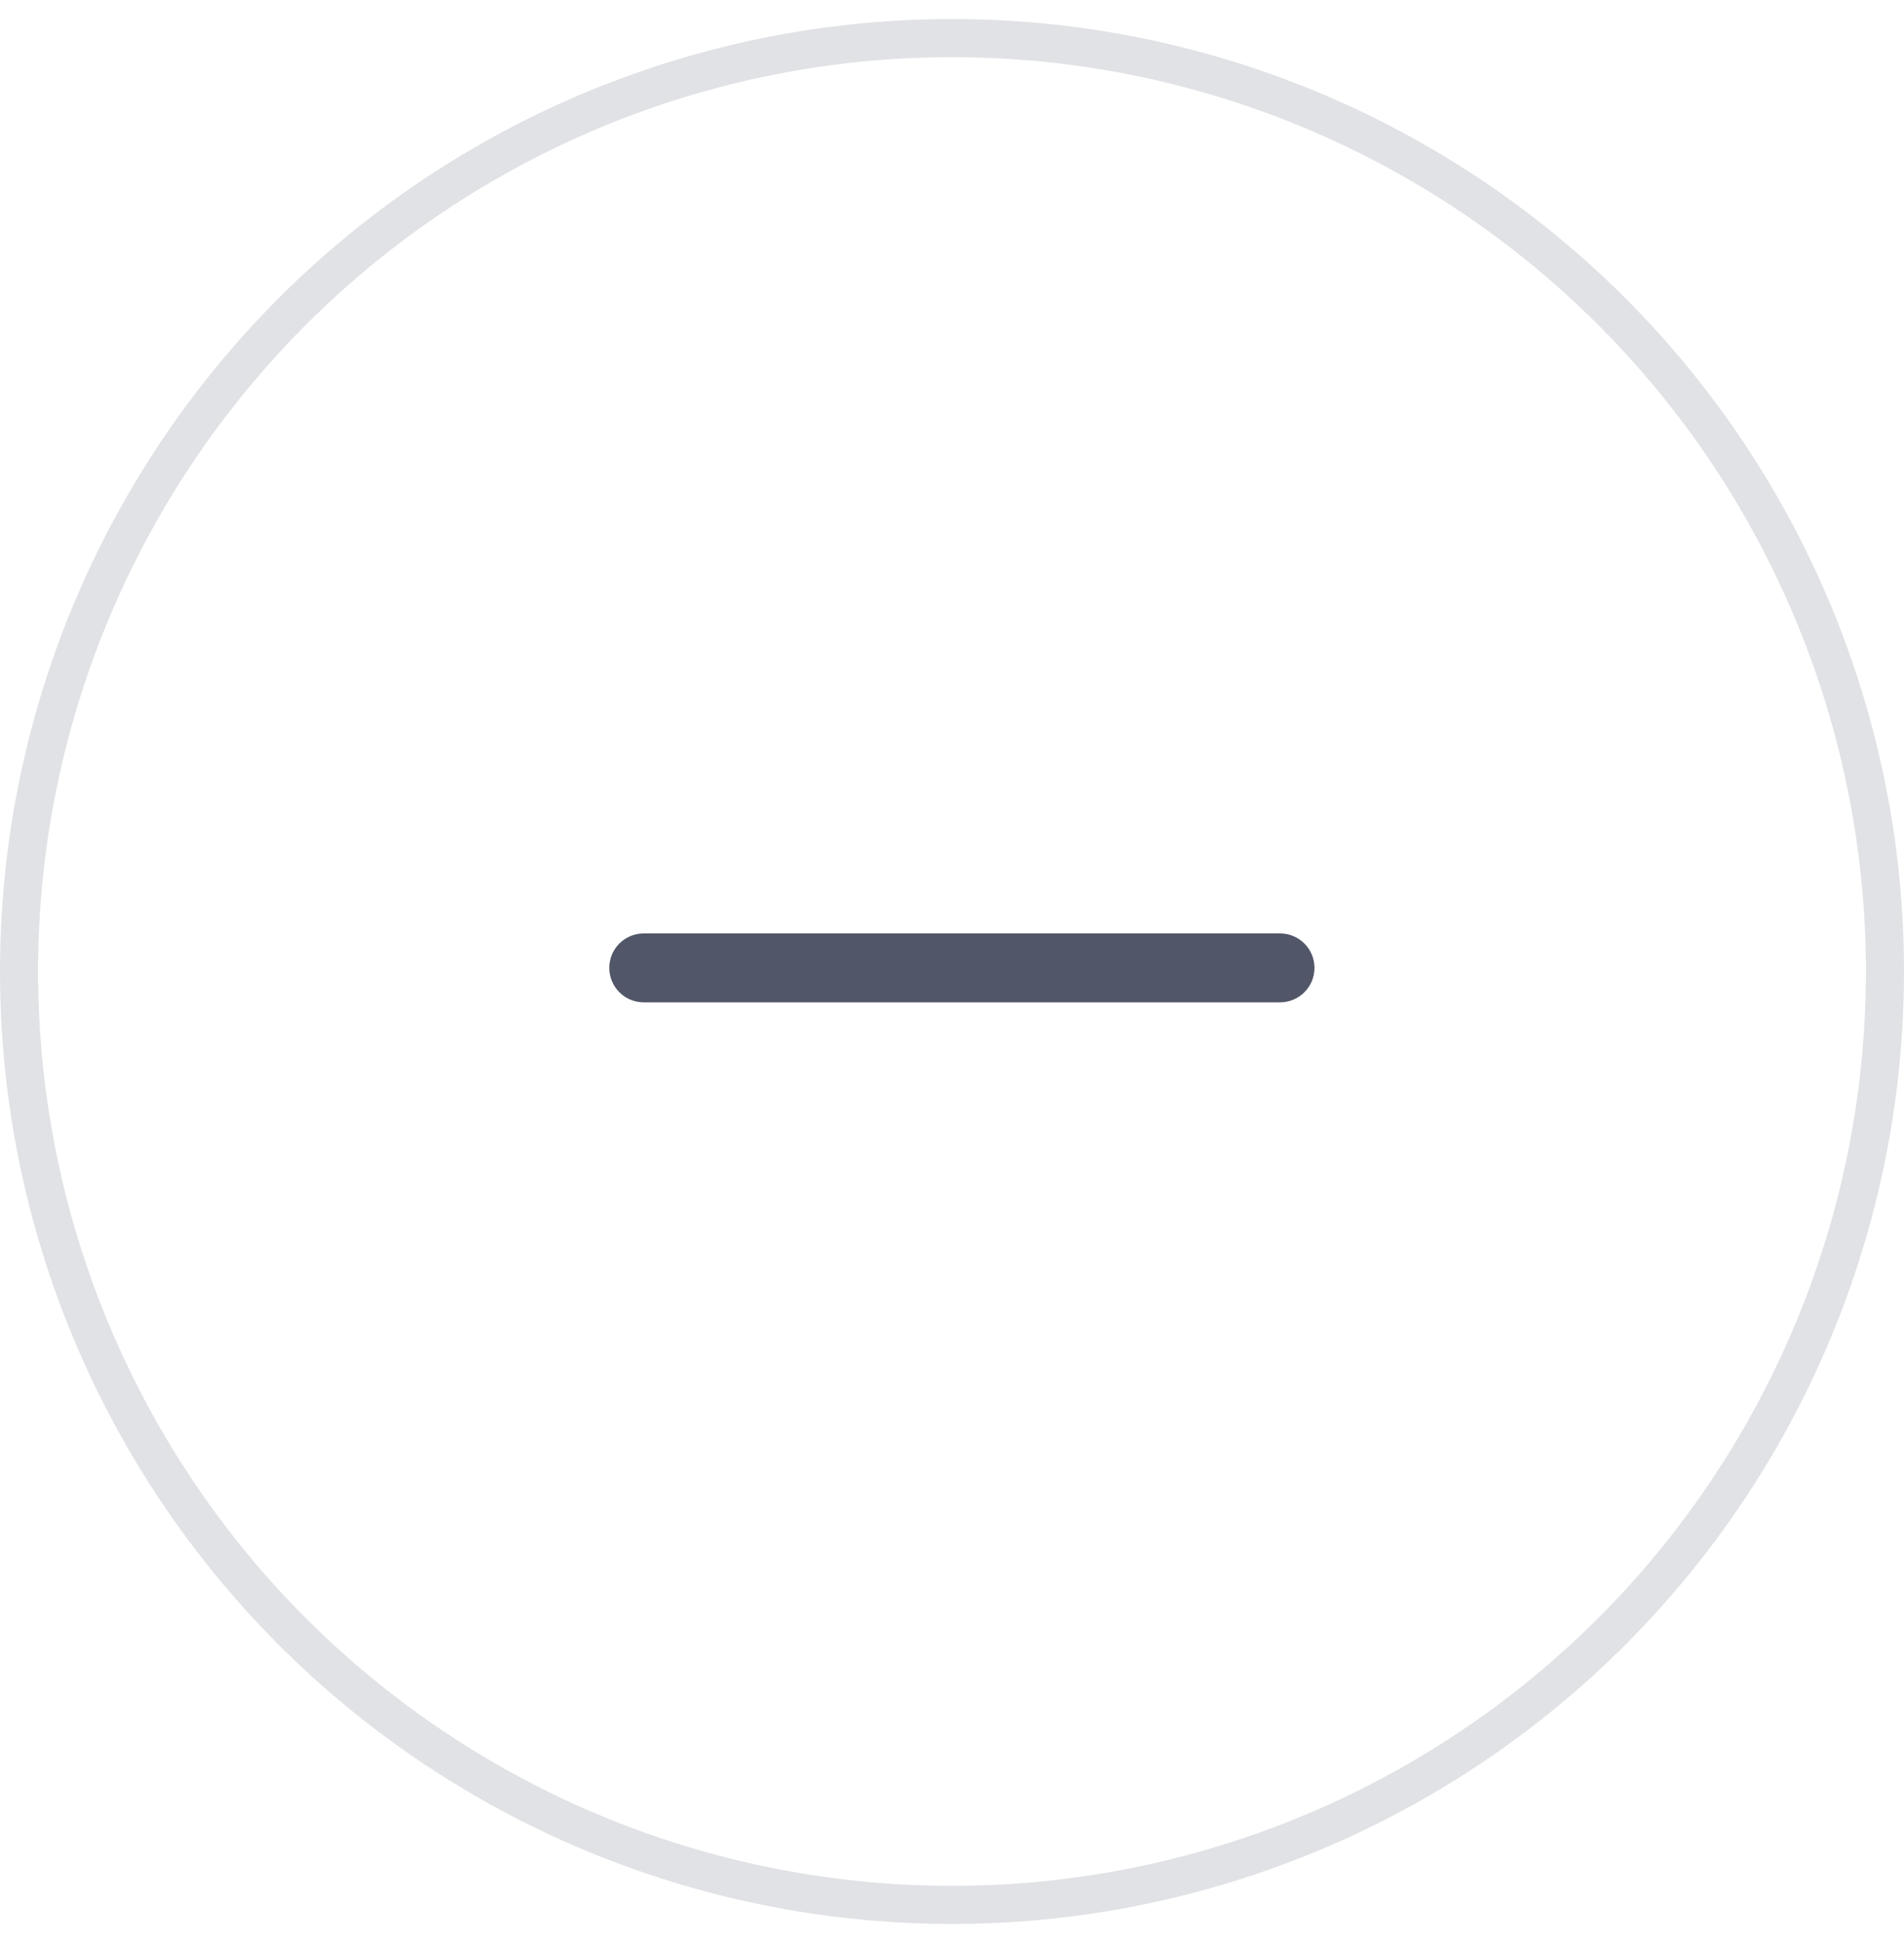 <?xml version="1.0" encoding="UTF-8"?>
<svg width="50px" height="51px" viewBox="0 0 50 51" version="1.1" xmlns="http://www.w3.org/2000/svg" xmlns:xlink="http://www.w3.org/1999/xlink">
    <!-- Generator: Sketch 58 (84663) - https://sketch.com -->
    <title>减-默认@1x</title>
    <desc>Created with Sketch.</desc>
    <g id="小程序2.2" stroke="none" stroke-width="1" fill="none" fill-rule="evenodd">
        <g id="界面8.15-智能-场景控制-变频空调" transform="translate(-40, -502)">
            <g id="弹出框" transform="translate(10, 413)">
                <g id="信息展示" transform="translate(30, 78.5)">
                    <g id="编组-4" transform="translate(0, 11)">
                        <g id="减-默认">
                            <circle id="椭圆形" stroke="#E0E2E5" cx="25" cy="25" r="24.5"></circle>
                            <path d="M33.613,24 L26.164,24 L24.354,24 L16.905,24 C16.405,24 16,24.405 16,24.905 C16,25.405 16.405,25.81 16.905,25.81 L24.354,25.81 L26.164,25.81 L33.613,25.81 C34.113,25.81 34.519,25.405 34.519,24.905 C34.519,24.405 34.113,24 33.613,24 Z" id="路径" fill="#515768" fill-rule="nonzero"></path>
                        </g>
                    </g>
                </g>
            </g>
        </g>
    </g>
</svg>